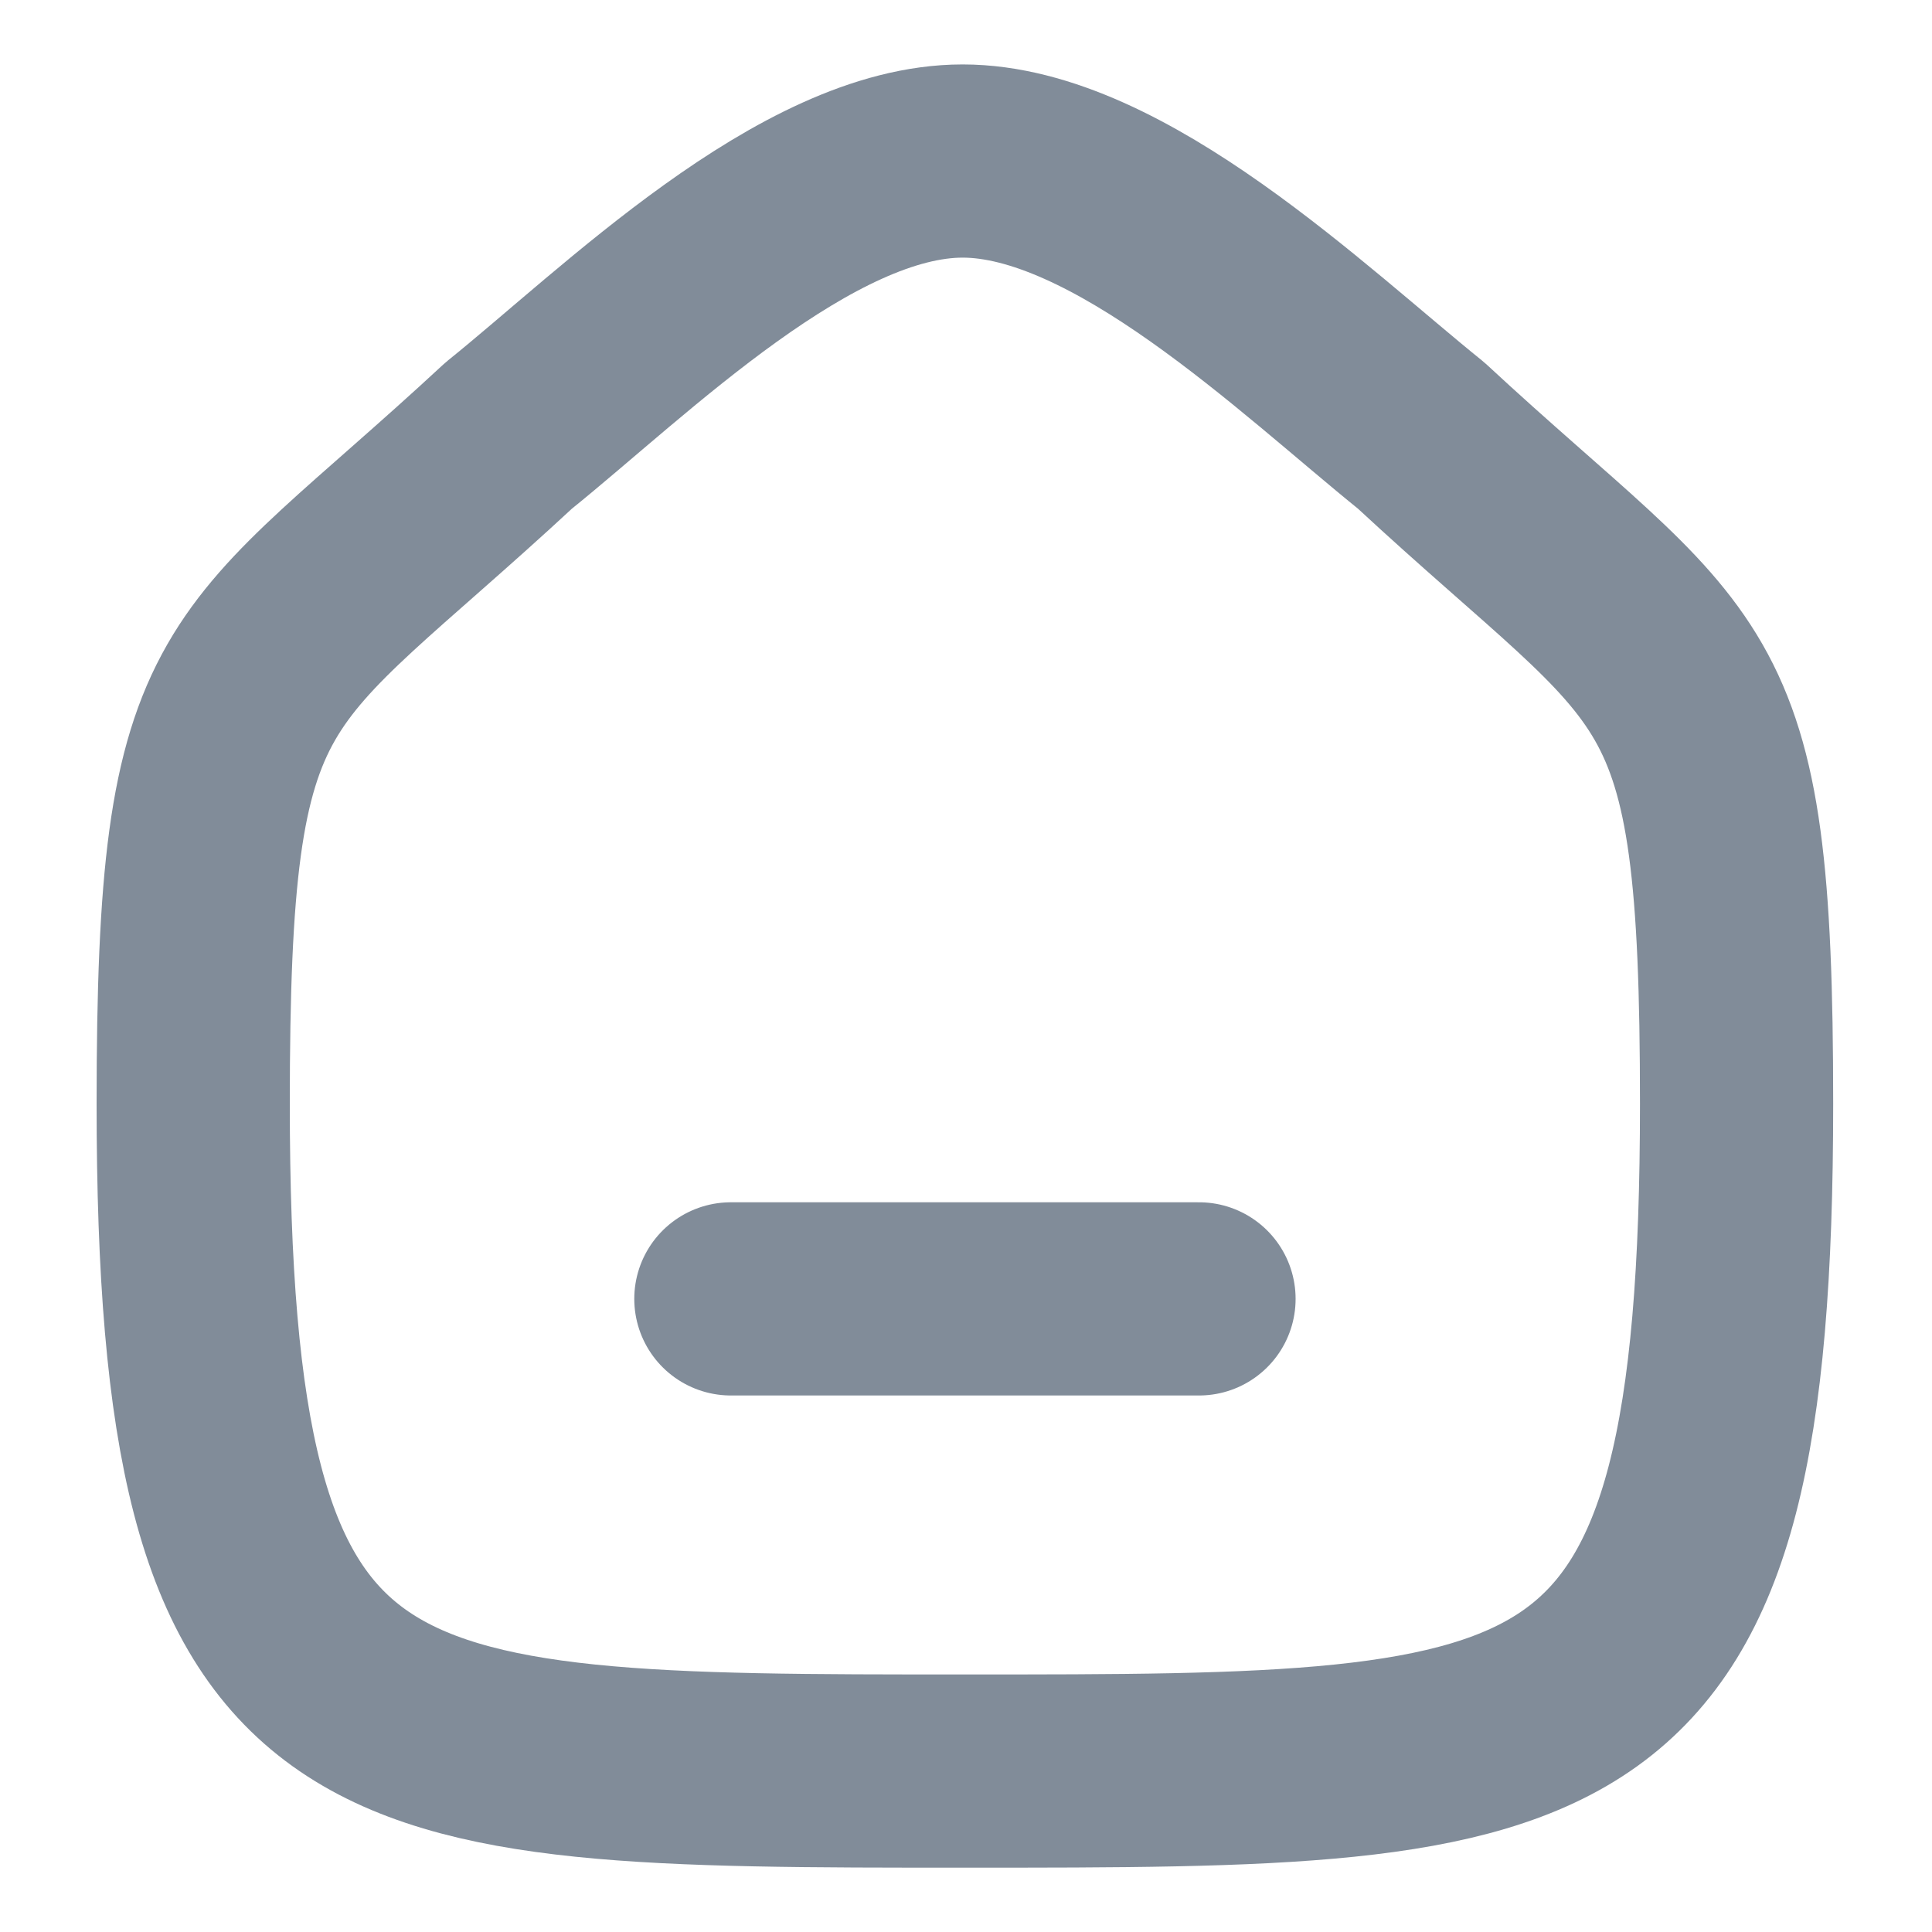 <svg width="20" height="20" viewBox="0 0 20 20" fill="none" xmlns="http://www.w3.org/2000/svg">
<path d="M7.566 13.446H12.412" stroke="#818C99" stroke-width="2" stroke-linecap="round" stroke-linejoin="round"/>
<path fill-rule="evenodd" clip-rule="evenodd" d="M2 11.428C2 6.735 2.512 7.063 5.266 4.509C6.471 3.539 8.346 1.667 9.965 1.667C11.583 1.667 13.496 3.529 14.712 4.509C17.466 7.063 17.977 6.735 17.977 11.428C17.977 18.334 16.344 18.334 9.988 18.334C3.632 18.334 2 18.334 2 11.428Z" stroke="#818C99" stroke-width="2" stroke-linecap="round" stroke-linejoin="round"/>
</svg>
